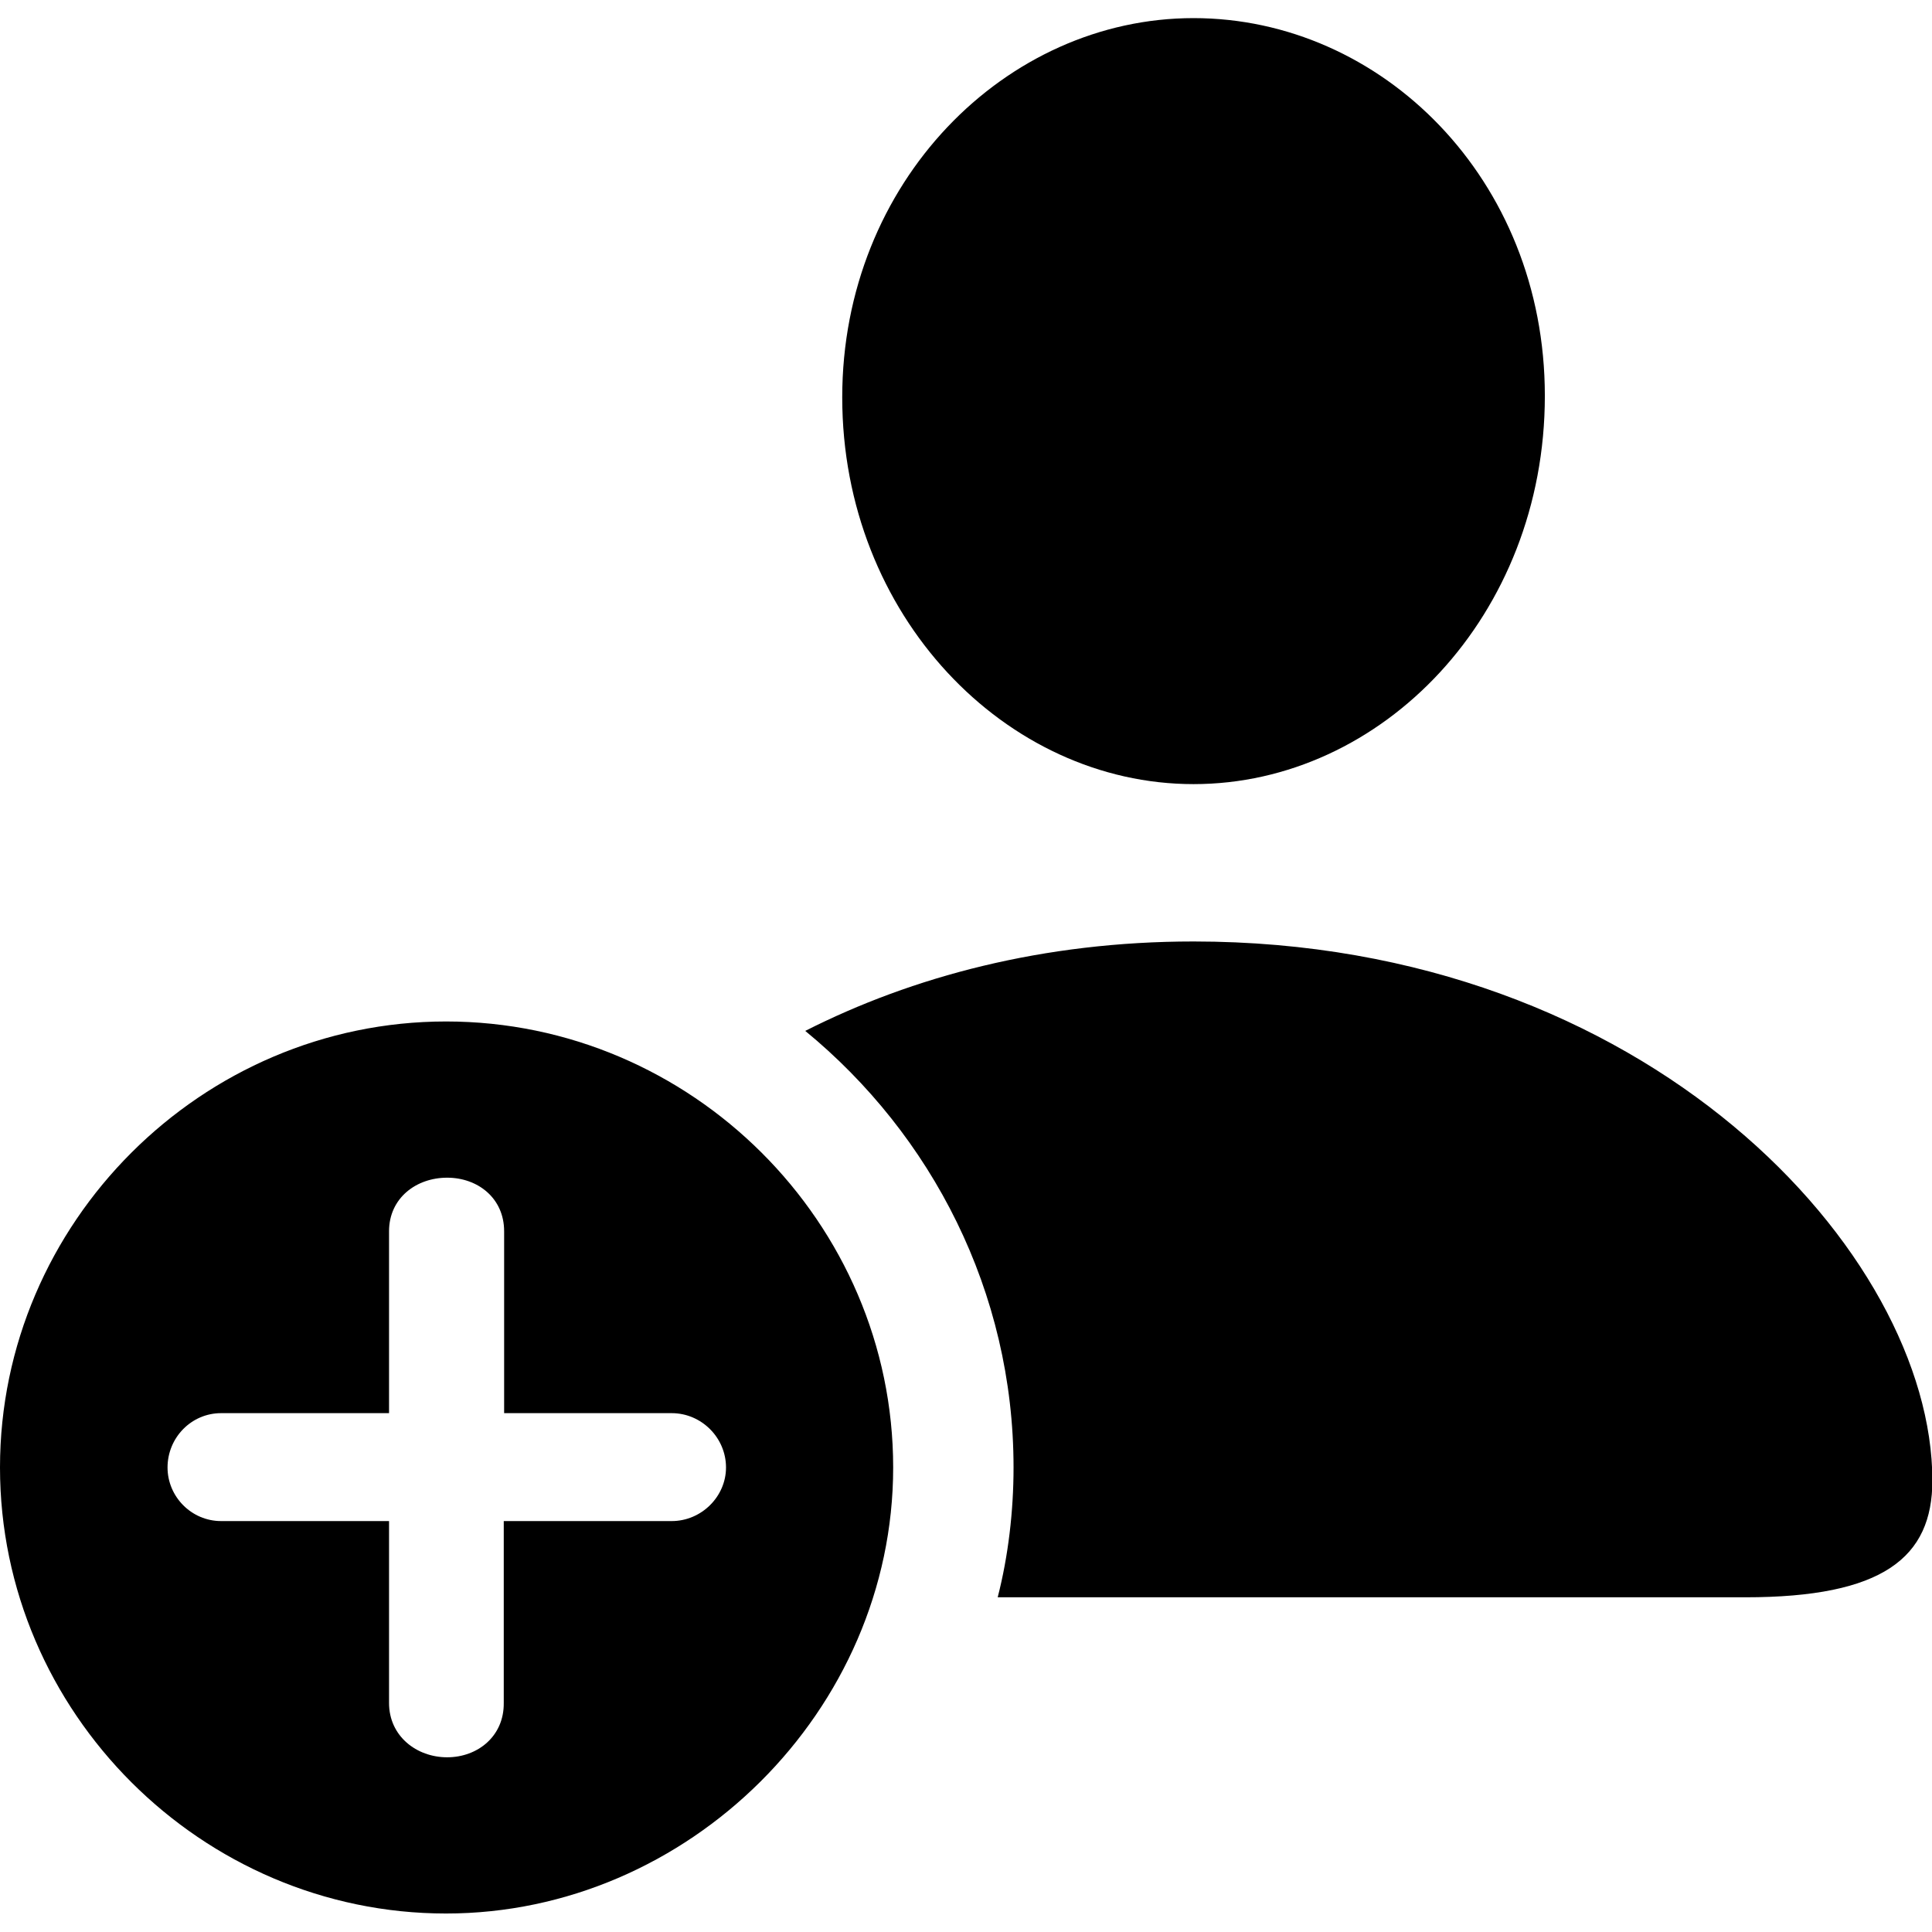 <?xml version="1.0" ?><!-- Generator: Adobe Illustrator 25.0.0, SVG Export Plug-In . SVG Version: 6.00 Build 0)  --><svg xmlns="http://www.w3.org/2000/svg" xmlns:xlink="http://www.w3.org/1999/xlink" version="1.1" id="Layer_1" x="0px" y="0px" viewBox="0 0 512 512" style="enable-background:new 0 0 512 512;" xml:space="preserve">
<path d="M316.3,207.8c50,0,93.1-44.7,93.1-102.9c0-57.5-43.3-100.1-93.1-100.1c-49.8,0-93.1,43.5-93.1,100.5  C223.2,163.1,266.5,207.8,316.3,207.8z M316.3,249.5c-39.8,0-74.5,9.3-102.9,23.7c33.5,27.5,55.2,69.1,55.2,115.7  c0,11.6-1.4,23.5-4.2,34.4h198.1c36.5,0,49.6-10.5,49.6-31C512,332.3,436.8,249.5,316.3,249.5z M118.2,507.1  c64.2,0,118.5-53.8,118.5-118.2c0-64.9-53.5-118.2-118.5-118.2C53.5,270.7,0,324,0,388.9C0,453.8,53.5,507.1,118.2,507.1z   M118.5,465.7c-8.1,0-15.4-5.6-15.4-14.4v-48.2H58.6c-7.9,0-14.2-6.5-14.2-14.2c0-7.9,6.3-14.4,14.2-14.4h44.5v-48.2  c0-8.8,7.2-14.2,15.4-14.2c8.1,0,15.1,5.4,15.1,14.2v48.2H178c7.9,0,14.4,6.5,14.4,14.4c0,7.7-6.5,14.2-14.4,14.2h-44.5v48.2  C133.6,460.1,126.6,465.7,118.5,465.7z"/>
</svg>